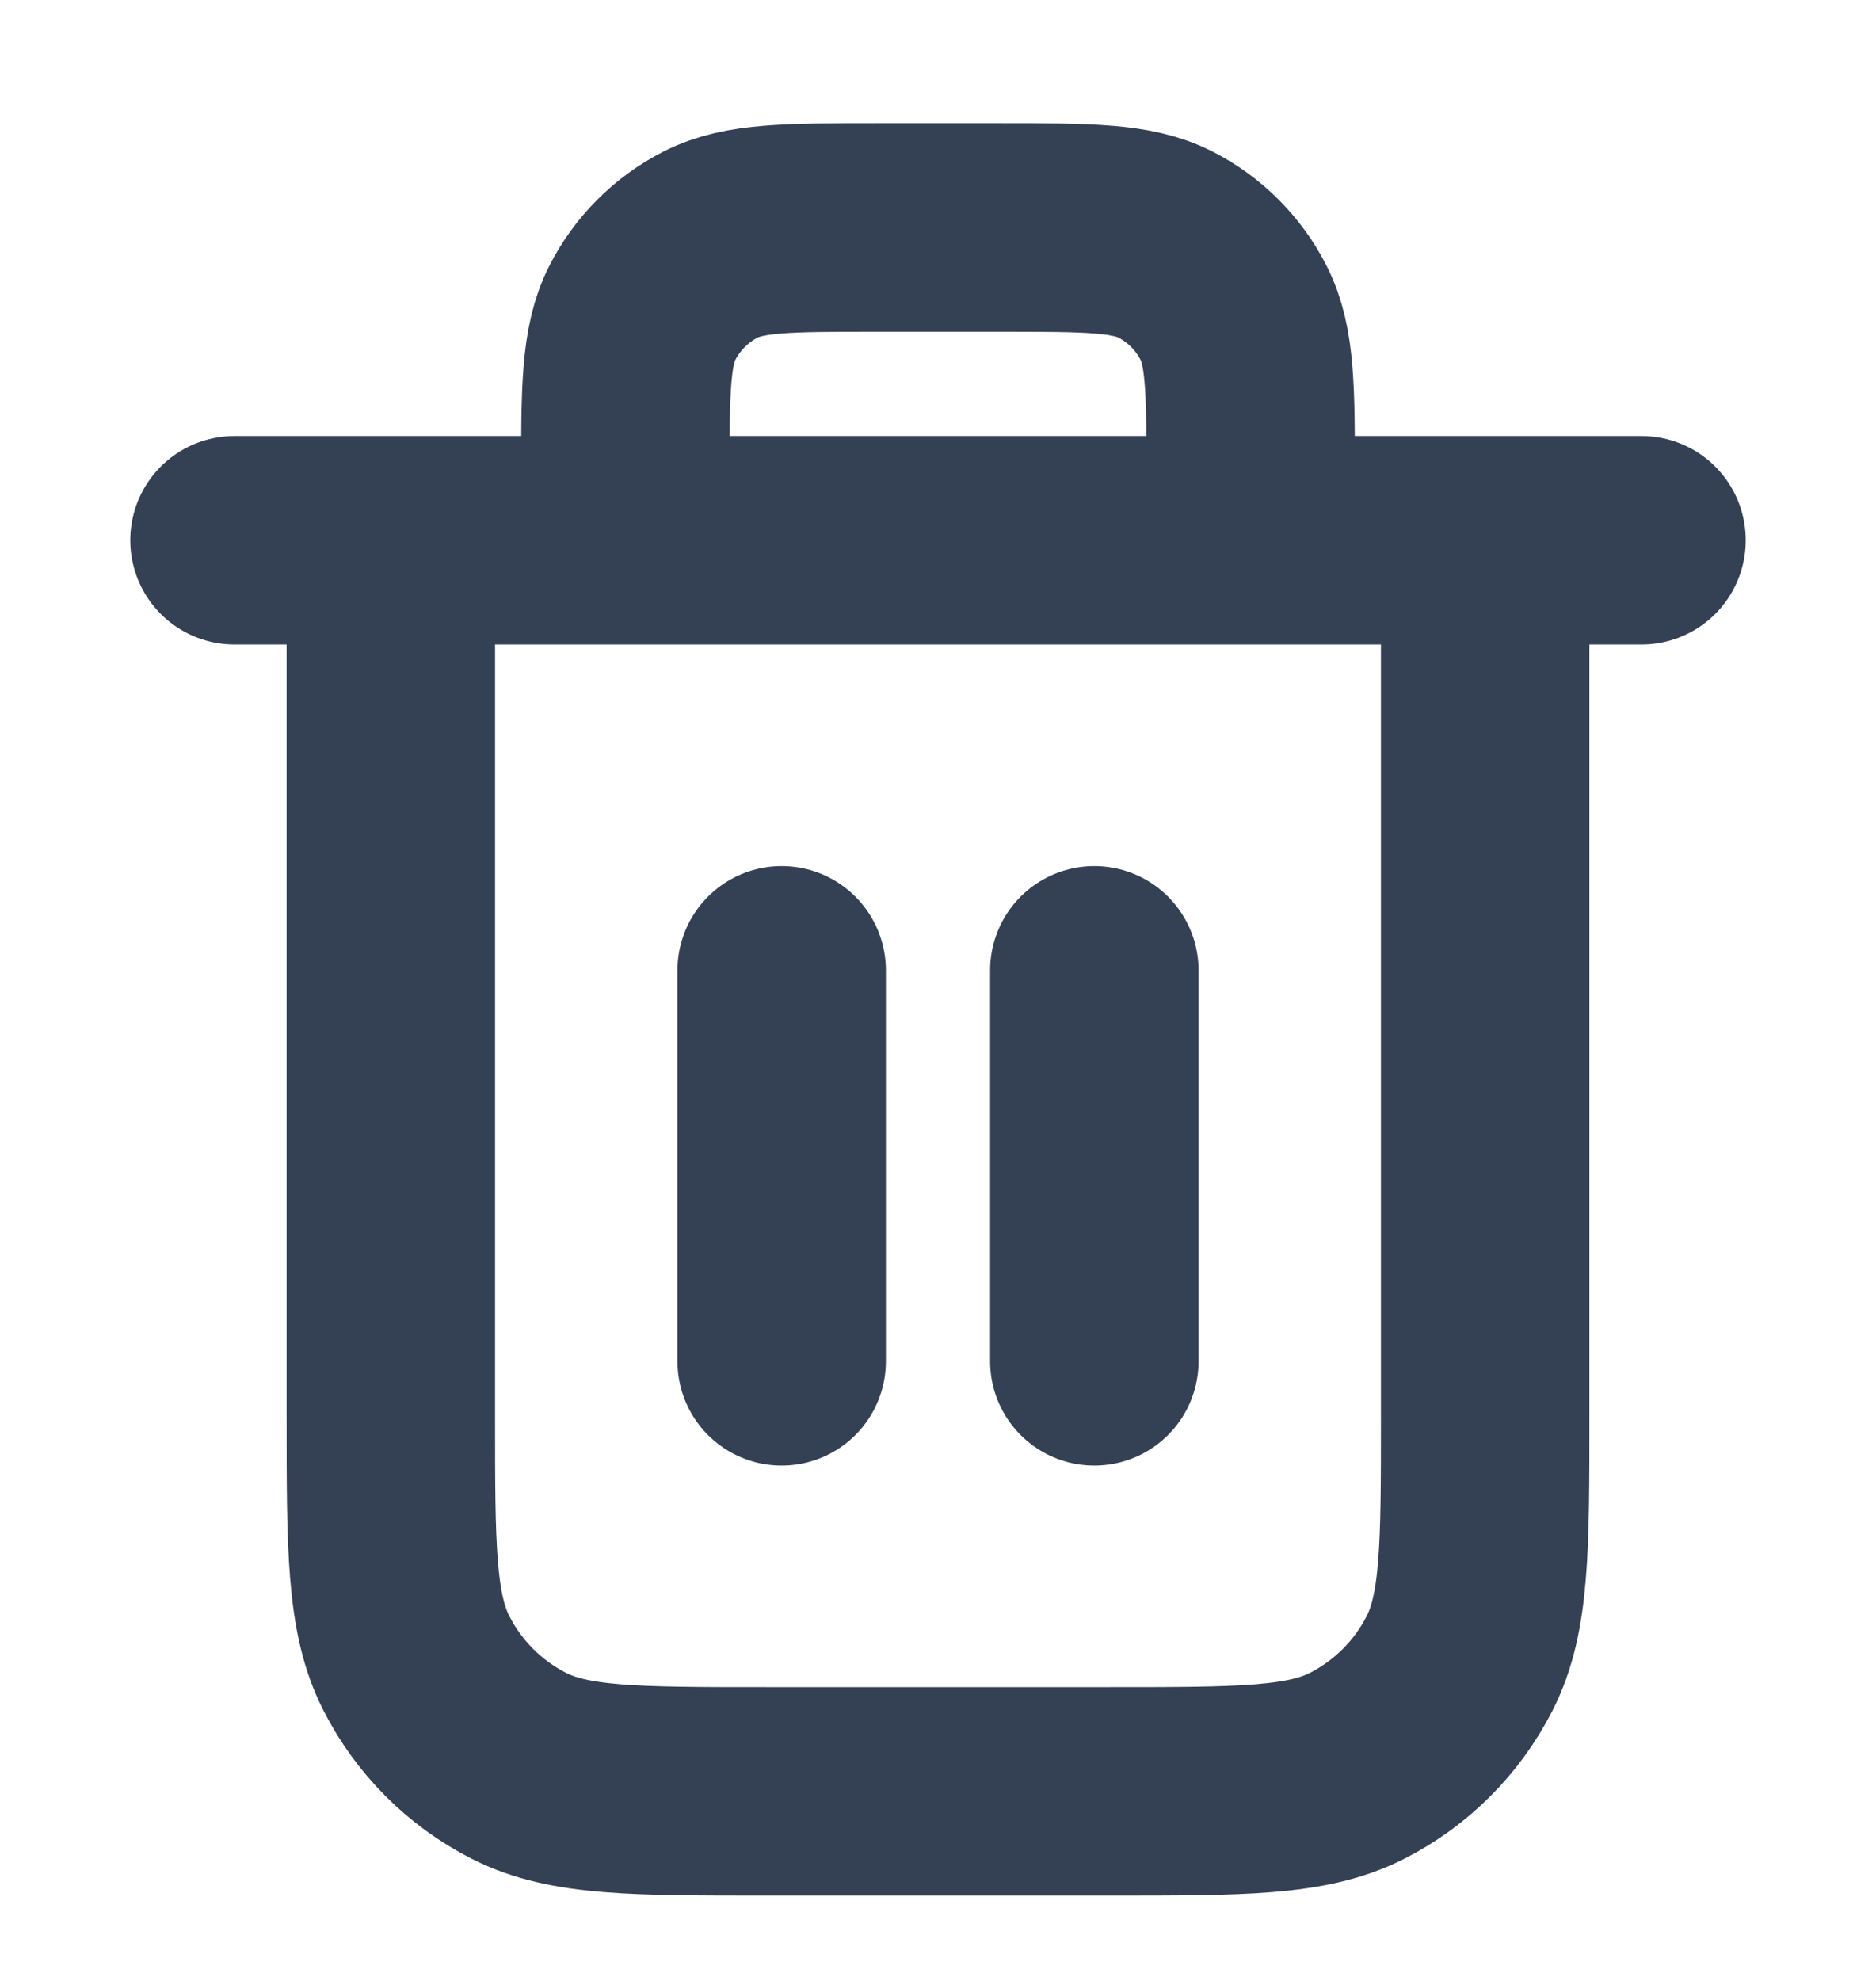<svg width="18" height="19" viewBox="0 0 18 19" fill="none" xmlns="http://www.w3.org/2000/svg">
<g id="trash-01" clip-path="url(#clip0_2445_47446)">
<path id="Icon" d="M12 5.182V4.582C12 3.742 12 3.322 11.836 3.001C11.693 2.719 11.463 2.489 11.181 2.345C10.86 2.182 10.44 2.182 9.6 2.182H8.4C7.56 2.182 7.14 2.182 6.819 2.345C6.537 2.489 6.307 2.719 6.163 3.001C6 3.322 6 3.742 6 4.582V5.182M7.5 9.307V13.057M10.5 9.307V13.057M2.25 5.182H15.75M14.25 5.182V13.582C14.25 14.842 14.25 15.472 14.005 15.953C13.789 16.377 13.445 16.721 13.021 16.937C12.54 17.182 11.91 17.182 10.65 17.182H7.35C6.09 17.182 5.46 17.182 4.979 16.937C4.555 16.721 4.211 16.377 3.995 15.953C3.75 15.472 3.75 14.842 3.75 13.582V5.182" stroke="#344054" stroke-width="2" stroke-linecap="round" stroke-linejoin="round"/>
</g>
<defs>
<clipPath id="clip0_2445_47446">
<rect width="18" height="18" fill="white" transform="translate(0 0.682)"/>
</clipPath>
</defs>
</svg>
